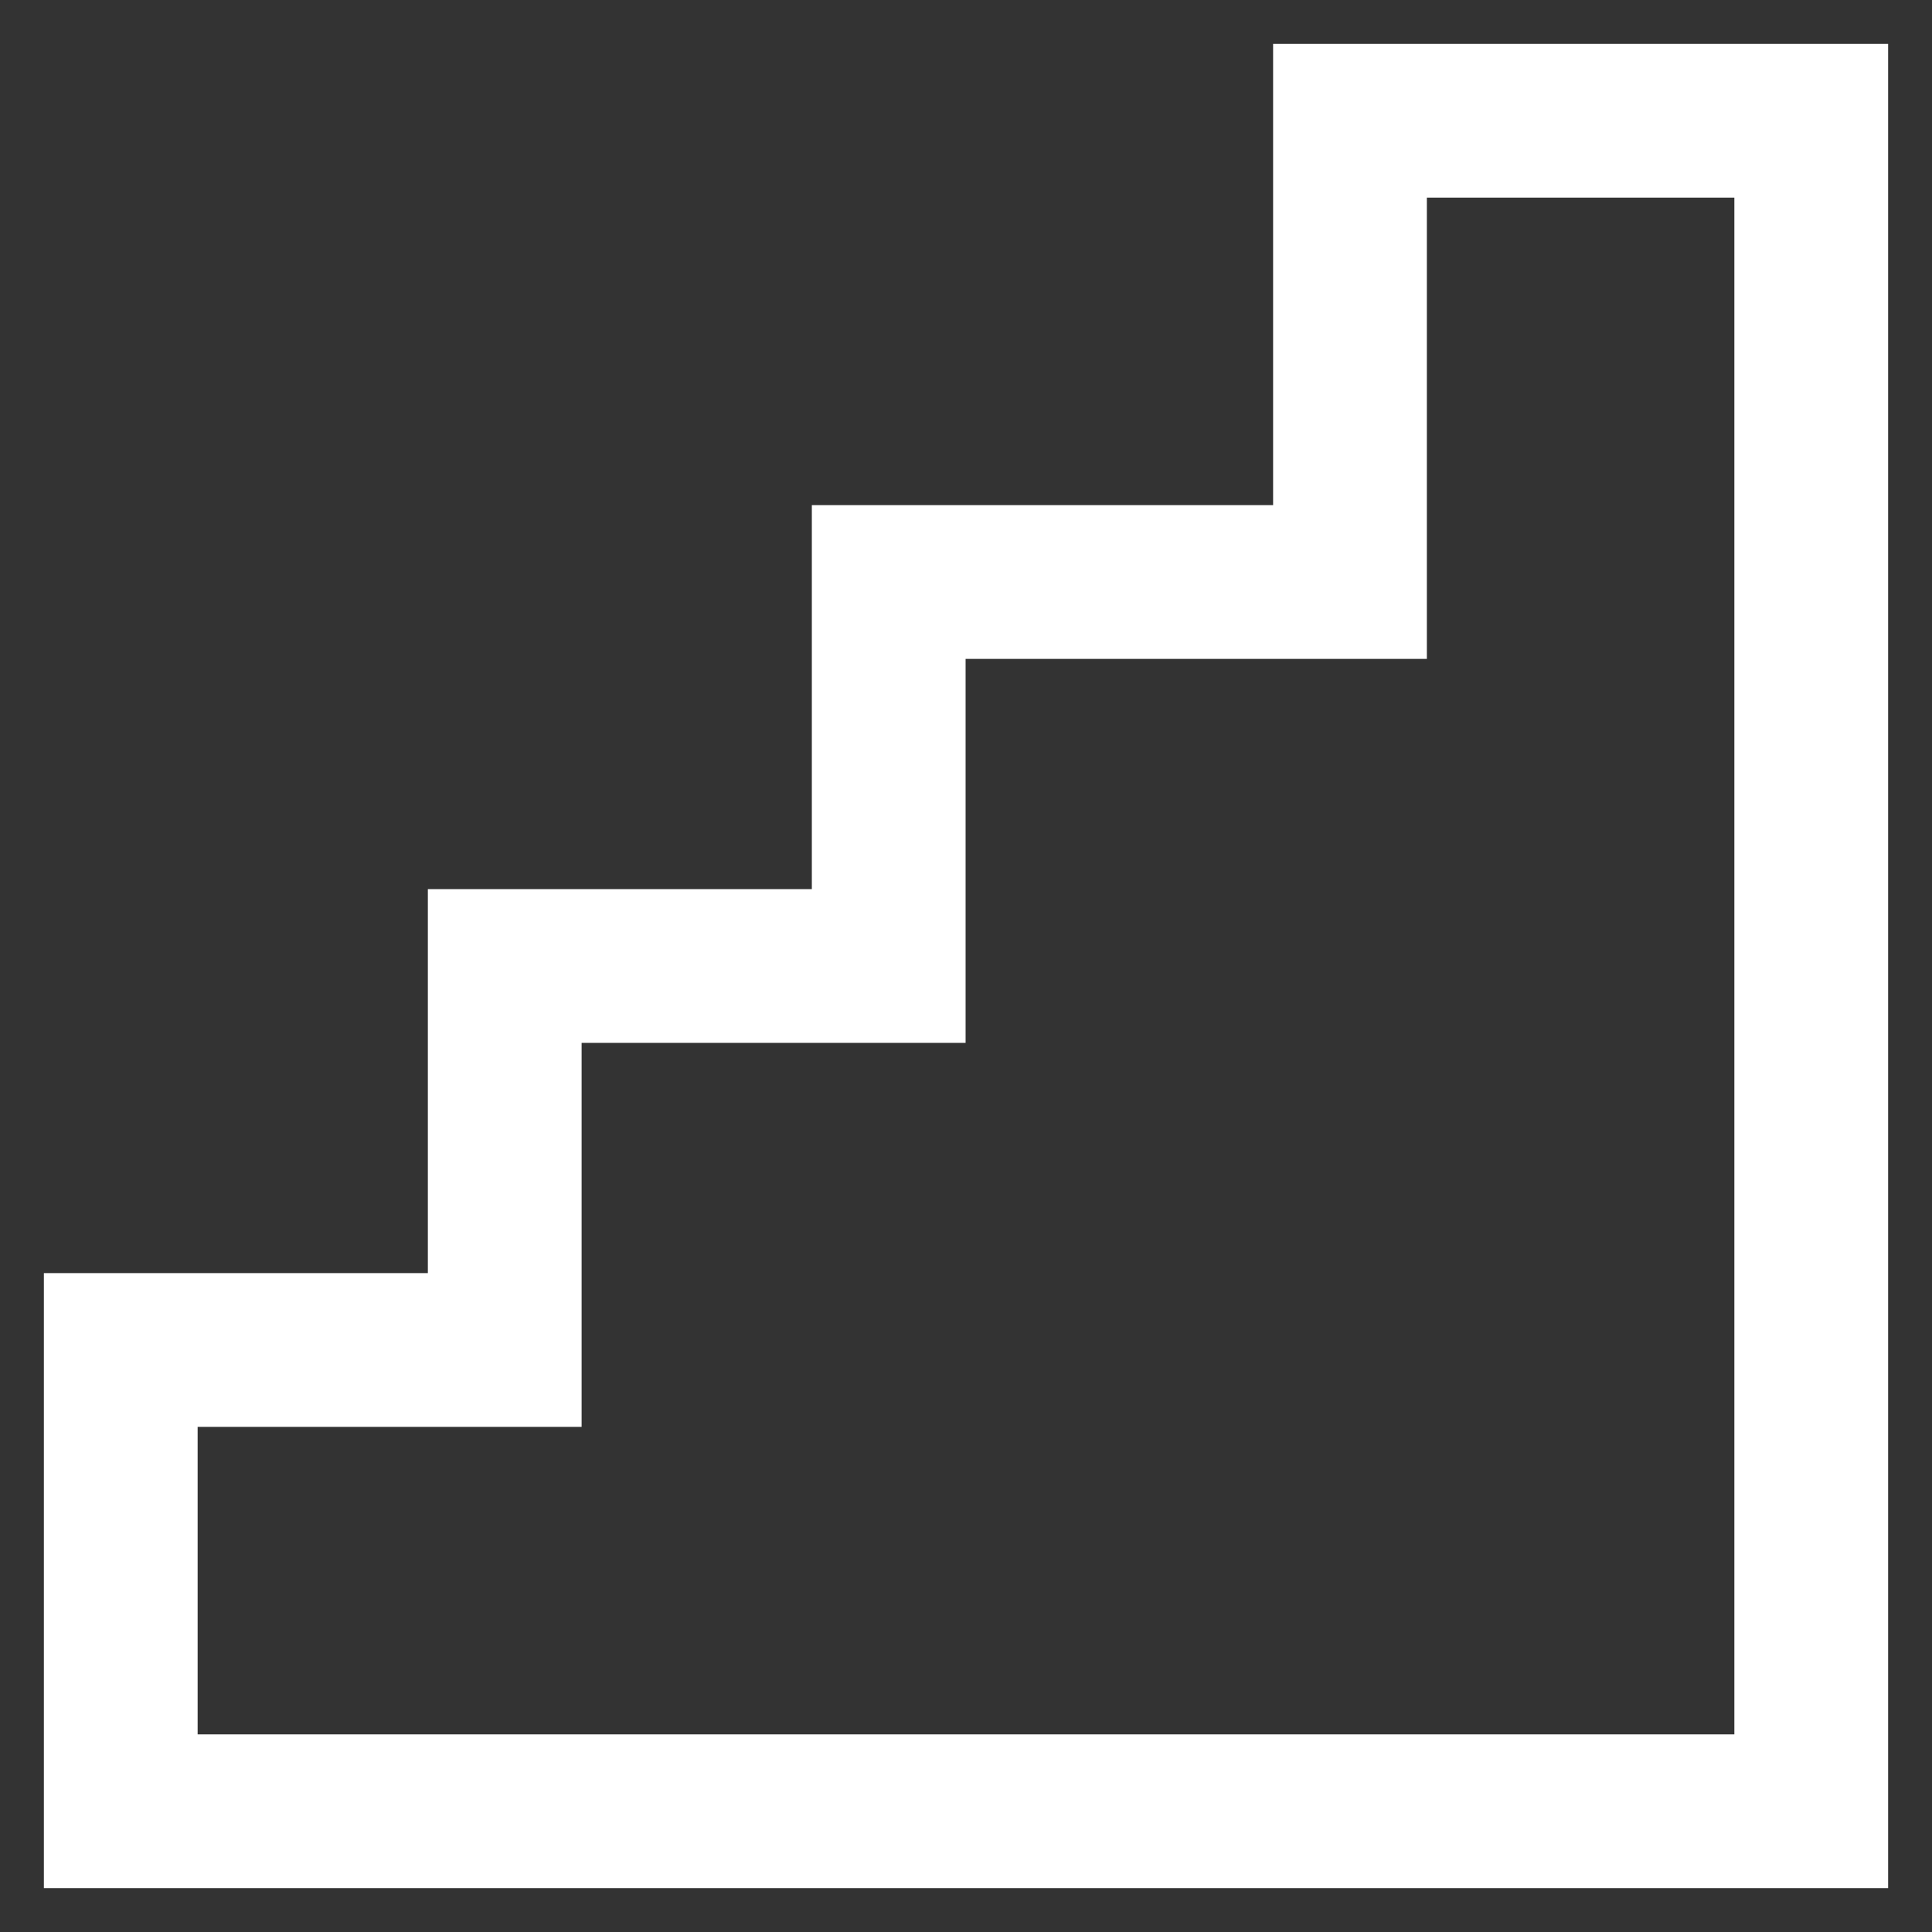 <!DOCTYPE svg PUBLIC "-//W3C//DTD SVG 1.1//EN" "http://www.w3.org/Graphics/SVG/1.1/DTD/svg11.dtd">
<!-- Uploaded to: SVG Repo, www.svgrepo.com, Transformed by: SVG Repo Mixer Tools -->
<svg width="800px" height="800px" viewBox="0 0 24 24" id="Layer_1" data-name="Layer 1" xmlns="http://www.w3.org/2000/svg" fill="#ffffff" stroke="#ffffff">
<rect x="0" y="0" width="24" height="24" fill="#333333" stroke="none"/>
<g id="SVGRepo_bgCarrier" stroke-width="0"/>
<g id="SVGRepo_tracerCarrier" stroke-linecap="round" stroke-linejoin="round"/>
<g id="SVGRepo_iconCarrier">
<defs>
<style>.cls-1{fill:none;stroke:#ffffff;stroke-miterlimit:10;stroke-width:1.91px;}</style>
</defs>
<polygon class="cls-1" points="16.77 1.5 16.77 7.23 11.04 7.23 11.04 12 6.27 12 6.27 16.77 1.5 16.77 1.5 22.5 22.5 22.5 22.5 14.86 22.5 8.18 22.5 7.23 22.5 1.5 16.77 1.5"/>
</g>
</svg>